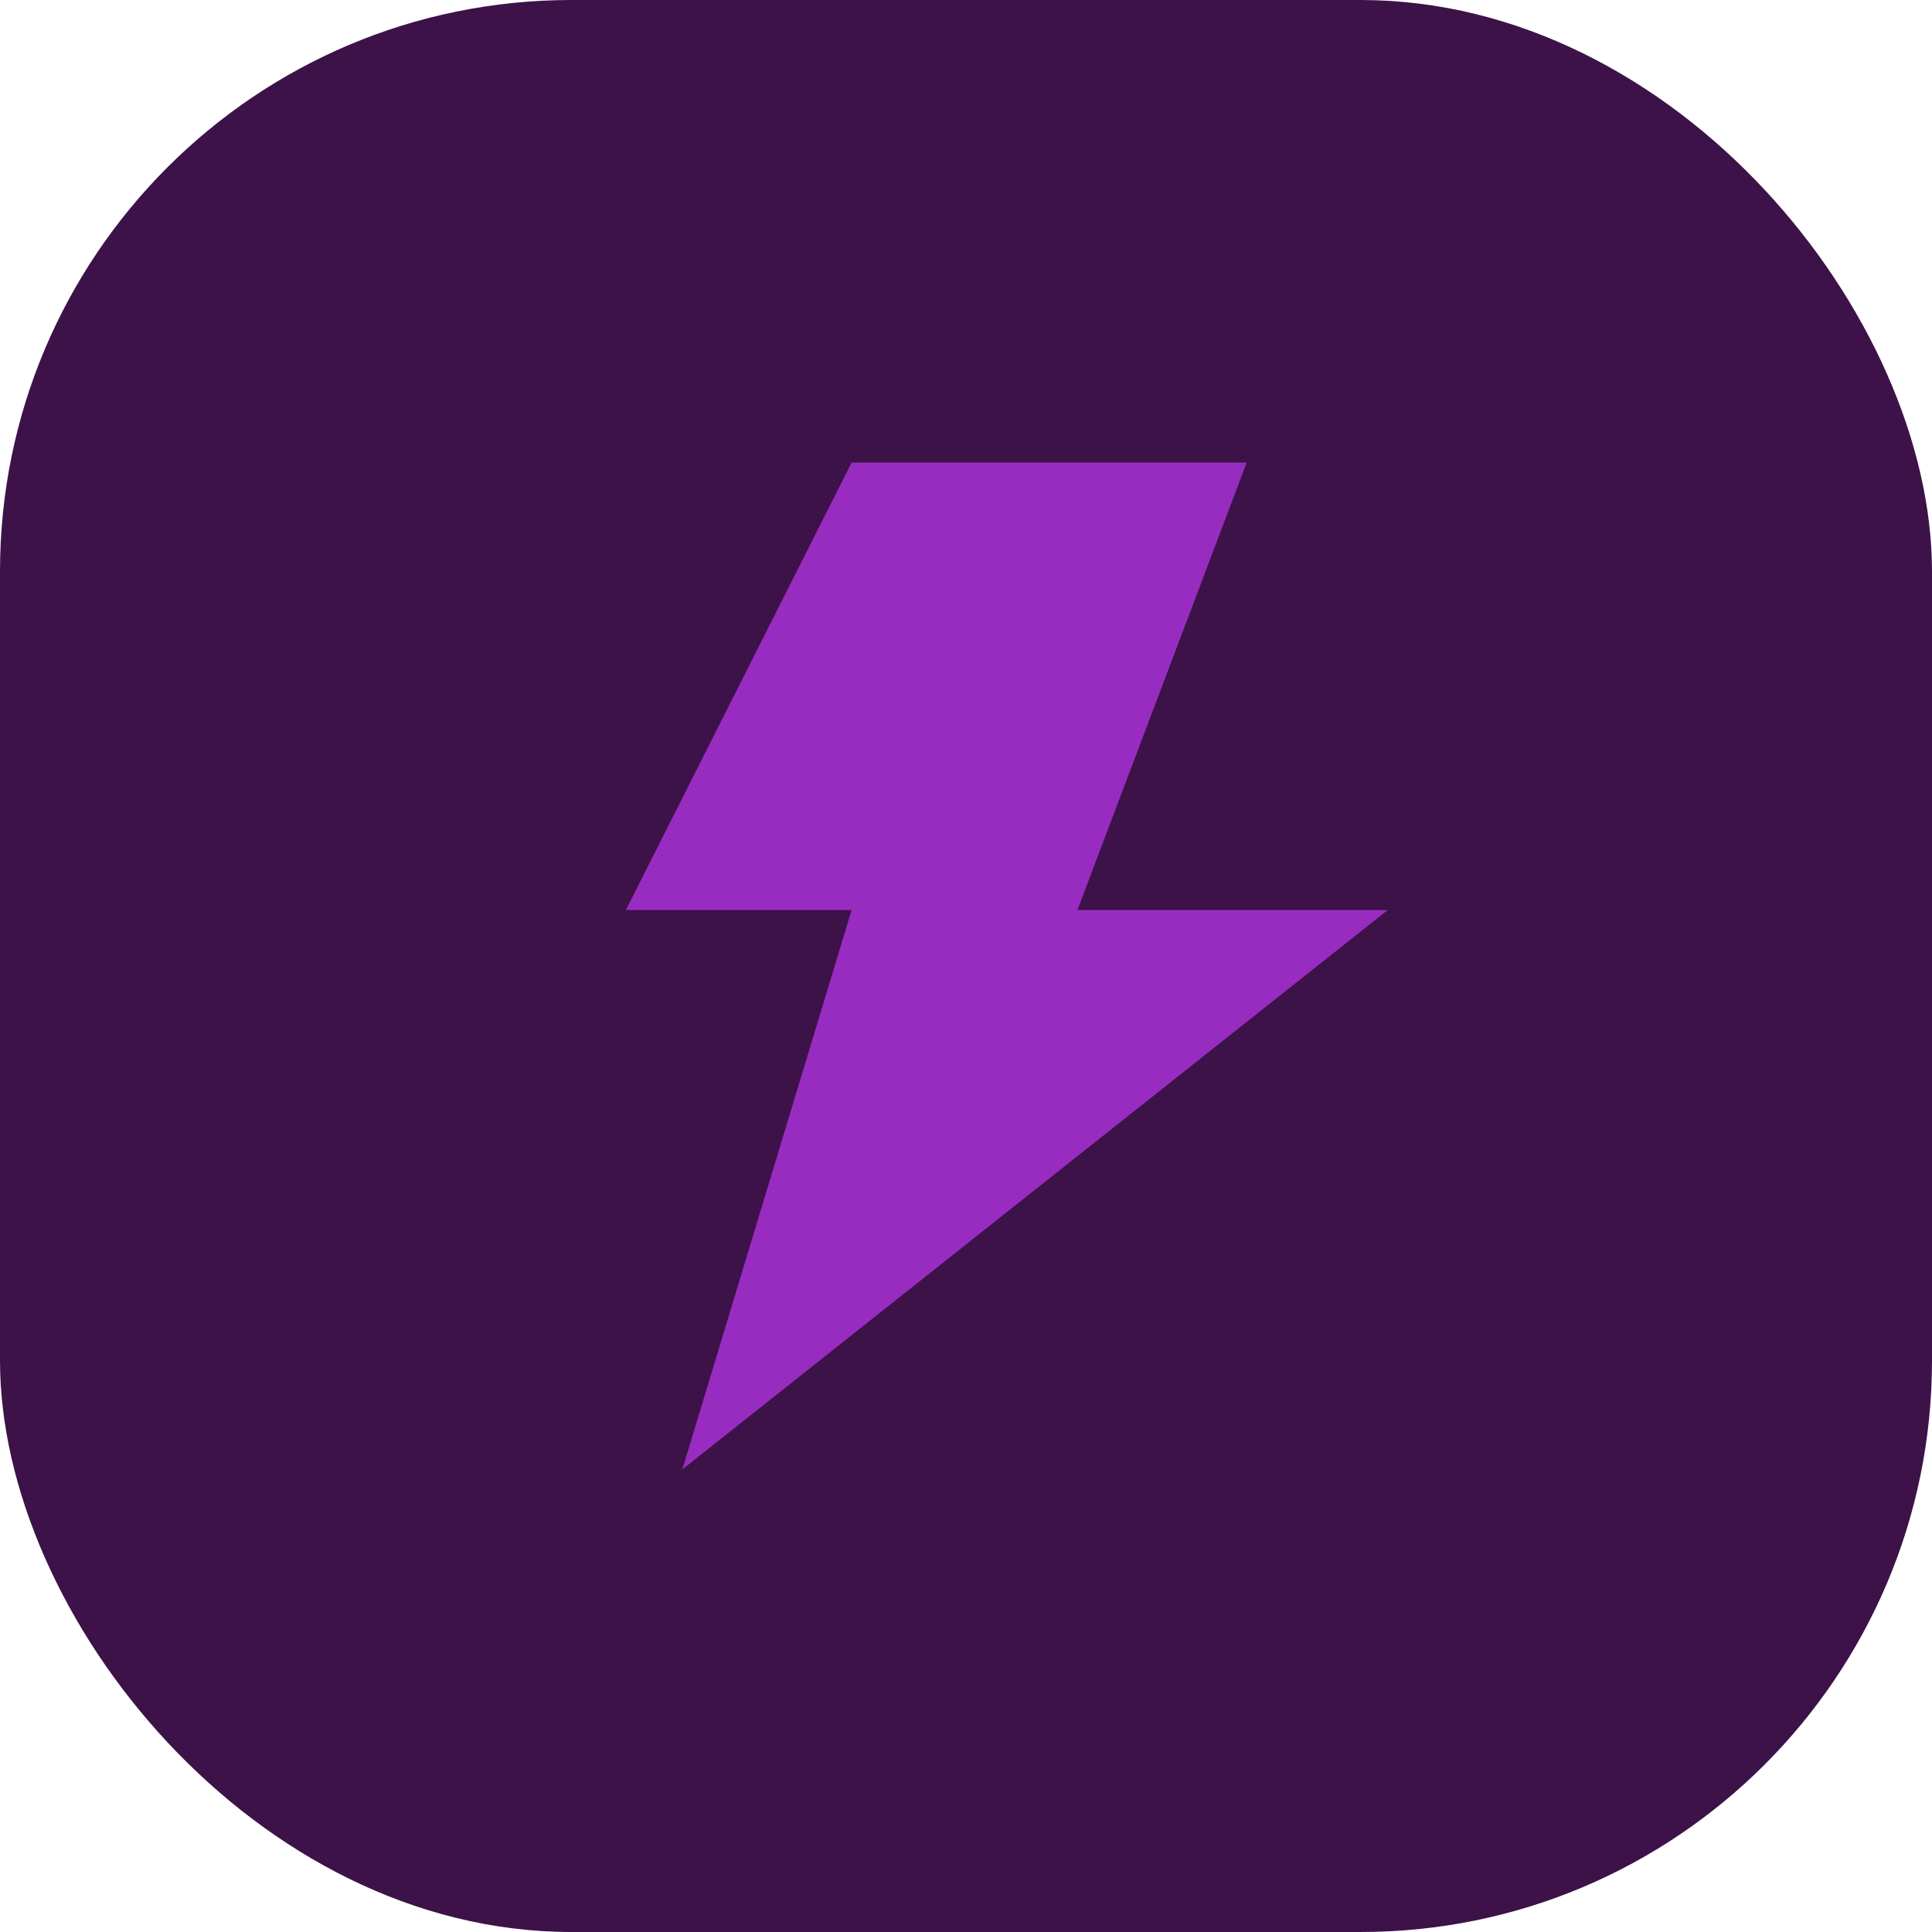 <svg width="71" height="71" viewBox="0 0 71 71" fill="none" xmlns="http://www.w3.org/2000/svg">
<rect width="71" height="71" rx="21" fill="#3C1249"/>
<path fill-rule="evenodd" clip-rule="evenodd" d="M31.296 17L23 33.444H31.296L25.075 54L51 33.444H39.594L45.815 17H31.296Z" fill="#992CC0"/>
</svg>
